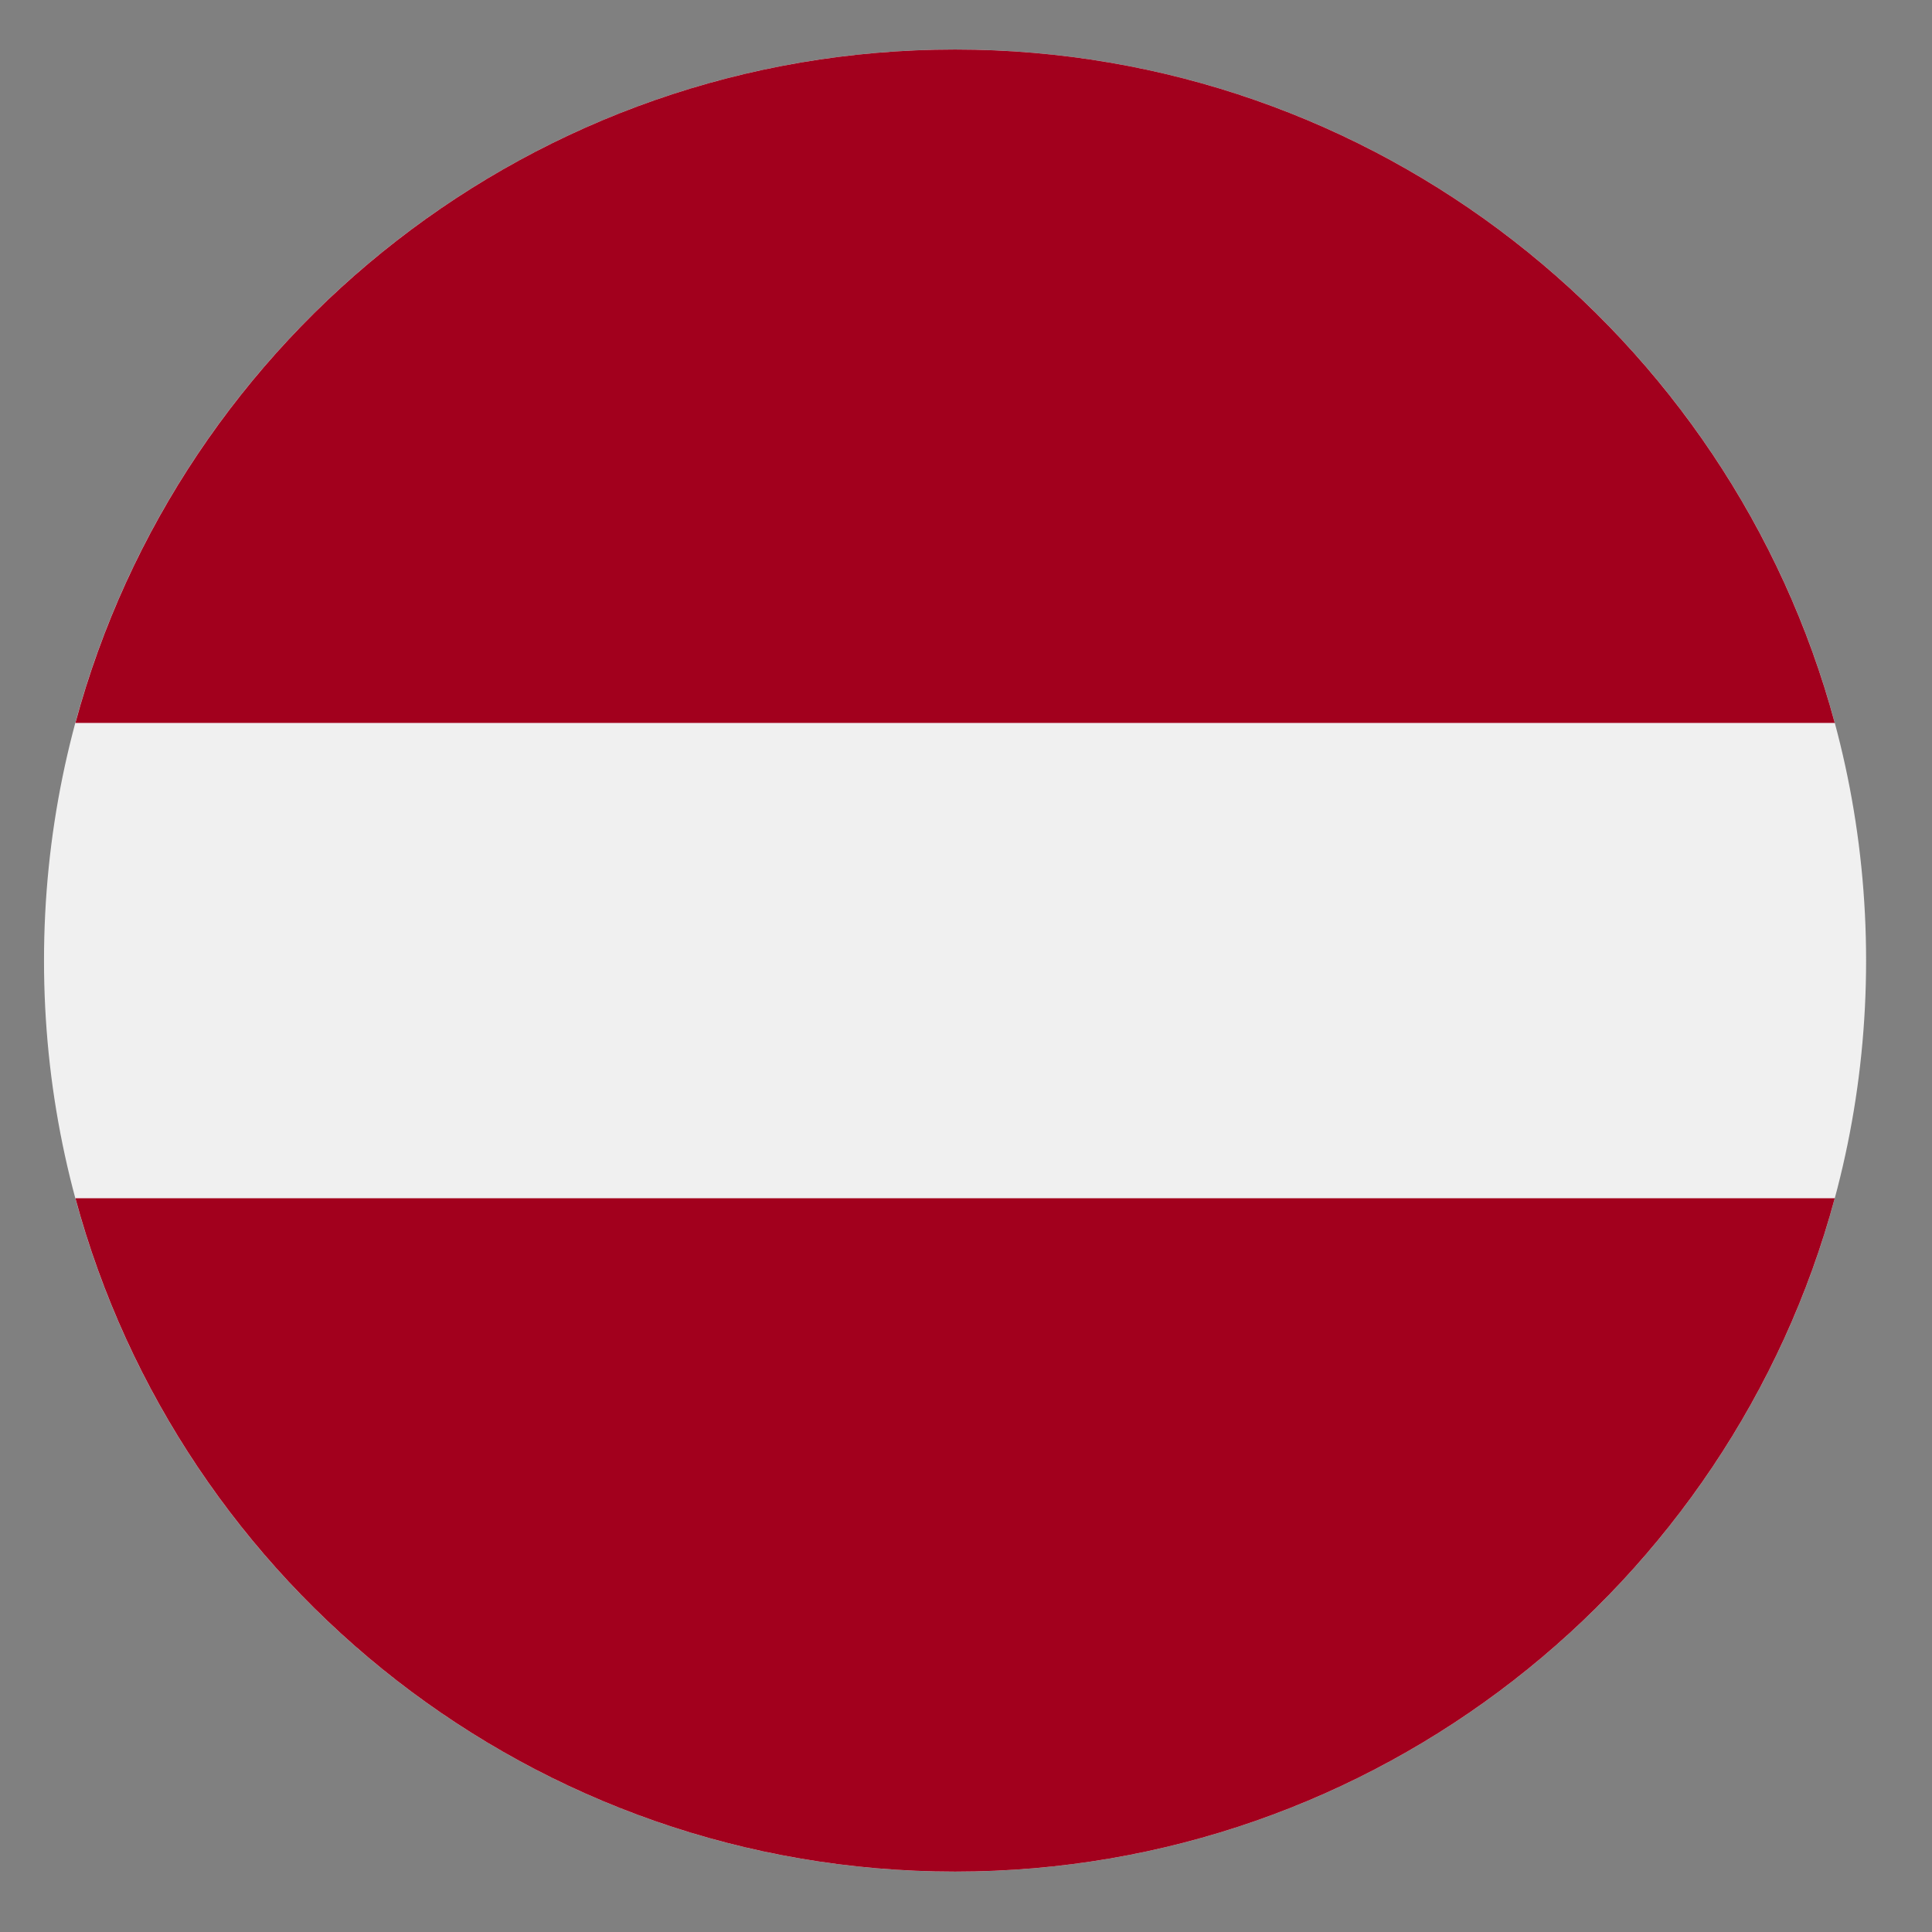 <svg width="27" height="27" viewBox="0 0 27 27" fill="none" xmlns="http://www.w3.org/2000/svg">
<rect x="0" y="0" width="27" height="27" fill="#808080" stroke="none"/>
<g clip-path="url(#clip0_548_5147)">
<path d="M13.347 26.156C20.379 26.156 26.079 20.456 26.079 13.424C26.079 6.392 20.379 0.692 13.347 0.692C6.316 0.692 0.615 6.392 0.615 13.424C0.615 20.456 6.316 26.156 13.347 26.156Z" fill="#F0F0F0"/>
<path d="M13.347 0.692C7.465 0.692 2.515 4.682 1.054 10.103H25.641C24.18 4.682 19.23 0.692 13.347 0.692Z" fill="#A2001D"/>
<path d="M13.347 26.156C19.23 26.156 24.18 22.166 25.641 16.746H1.054C2.515 22.166 7.465 26.156 13.347 26.156Z" fill="#A2001D"/>
</g>
<defs>
<clipPath id="clip0_548_5147">
<rect width="25.464" height="25.464" fill="white" transform="translate(0.615 0.691)"/>
</clipPath>
</defs>
</svg>
